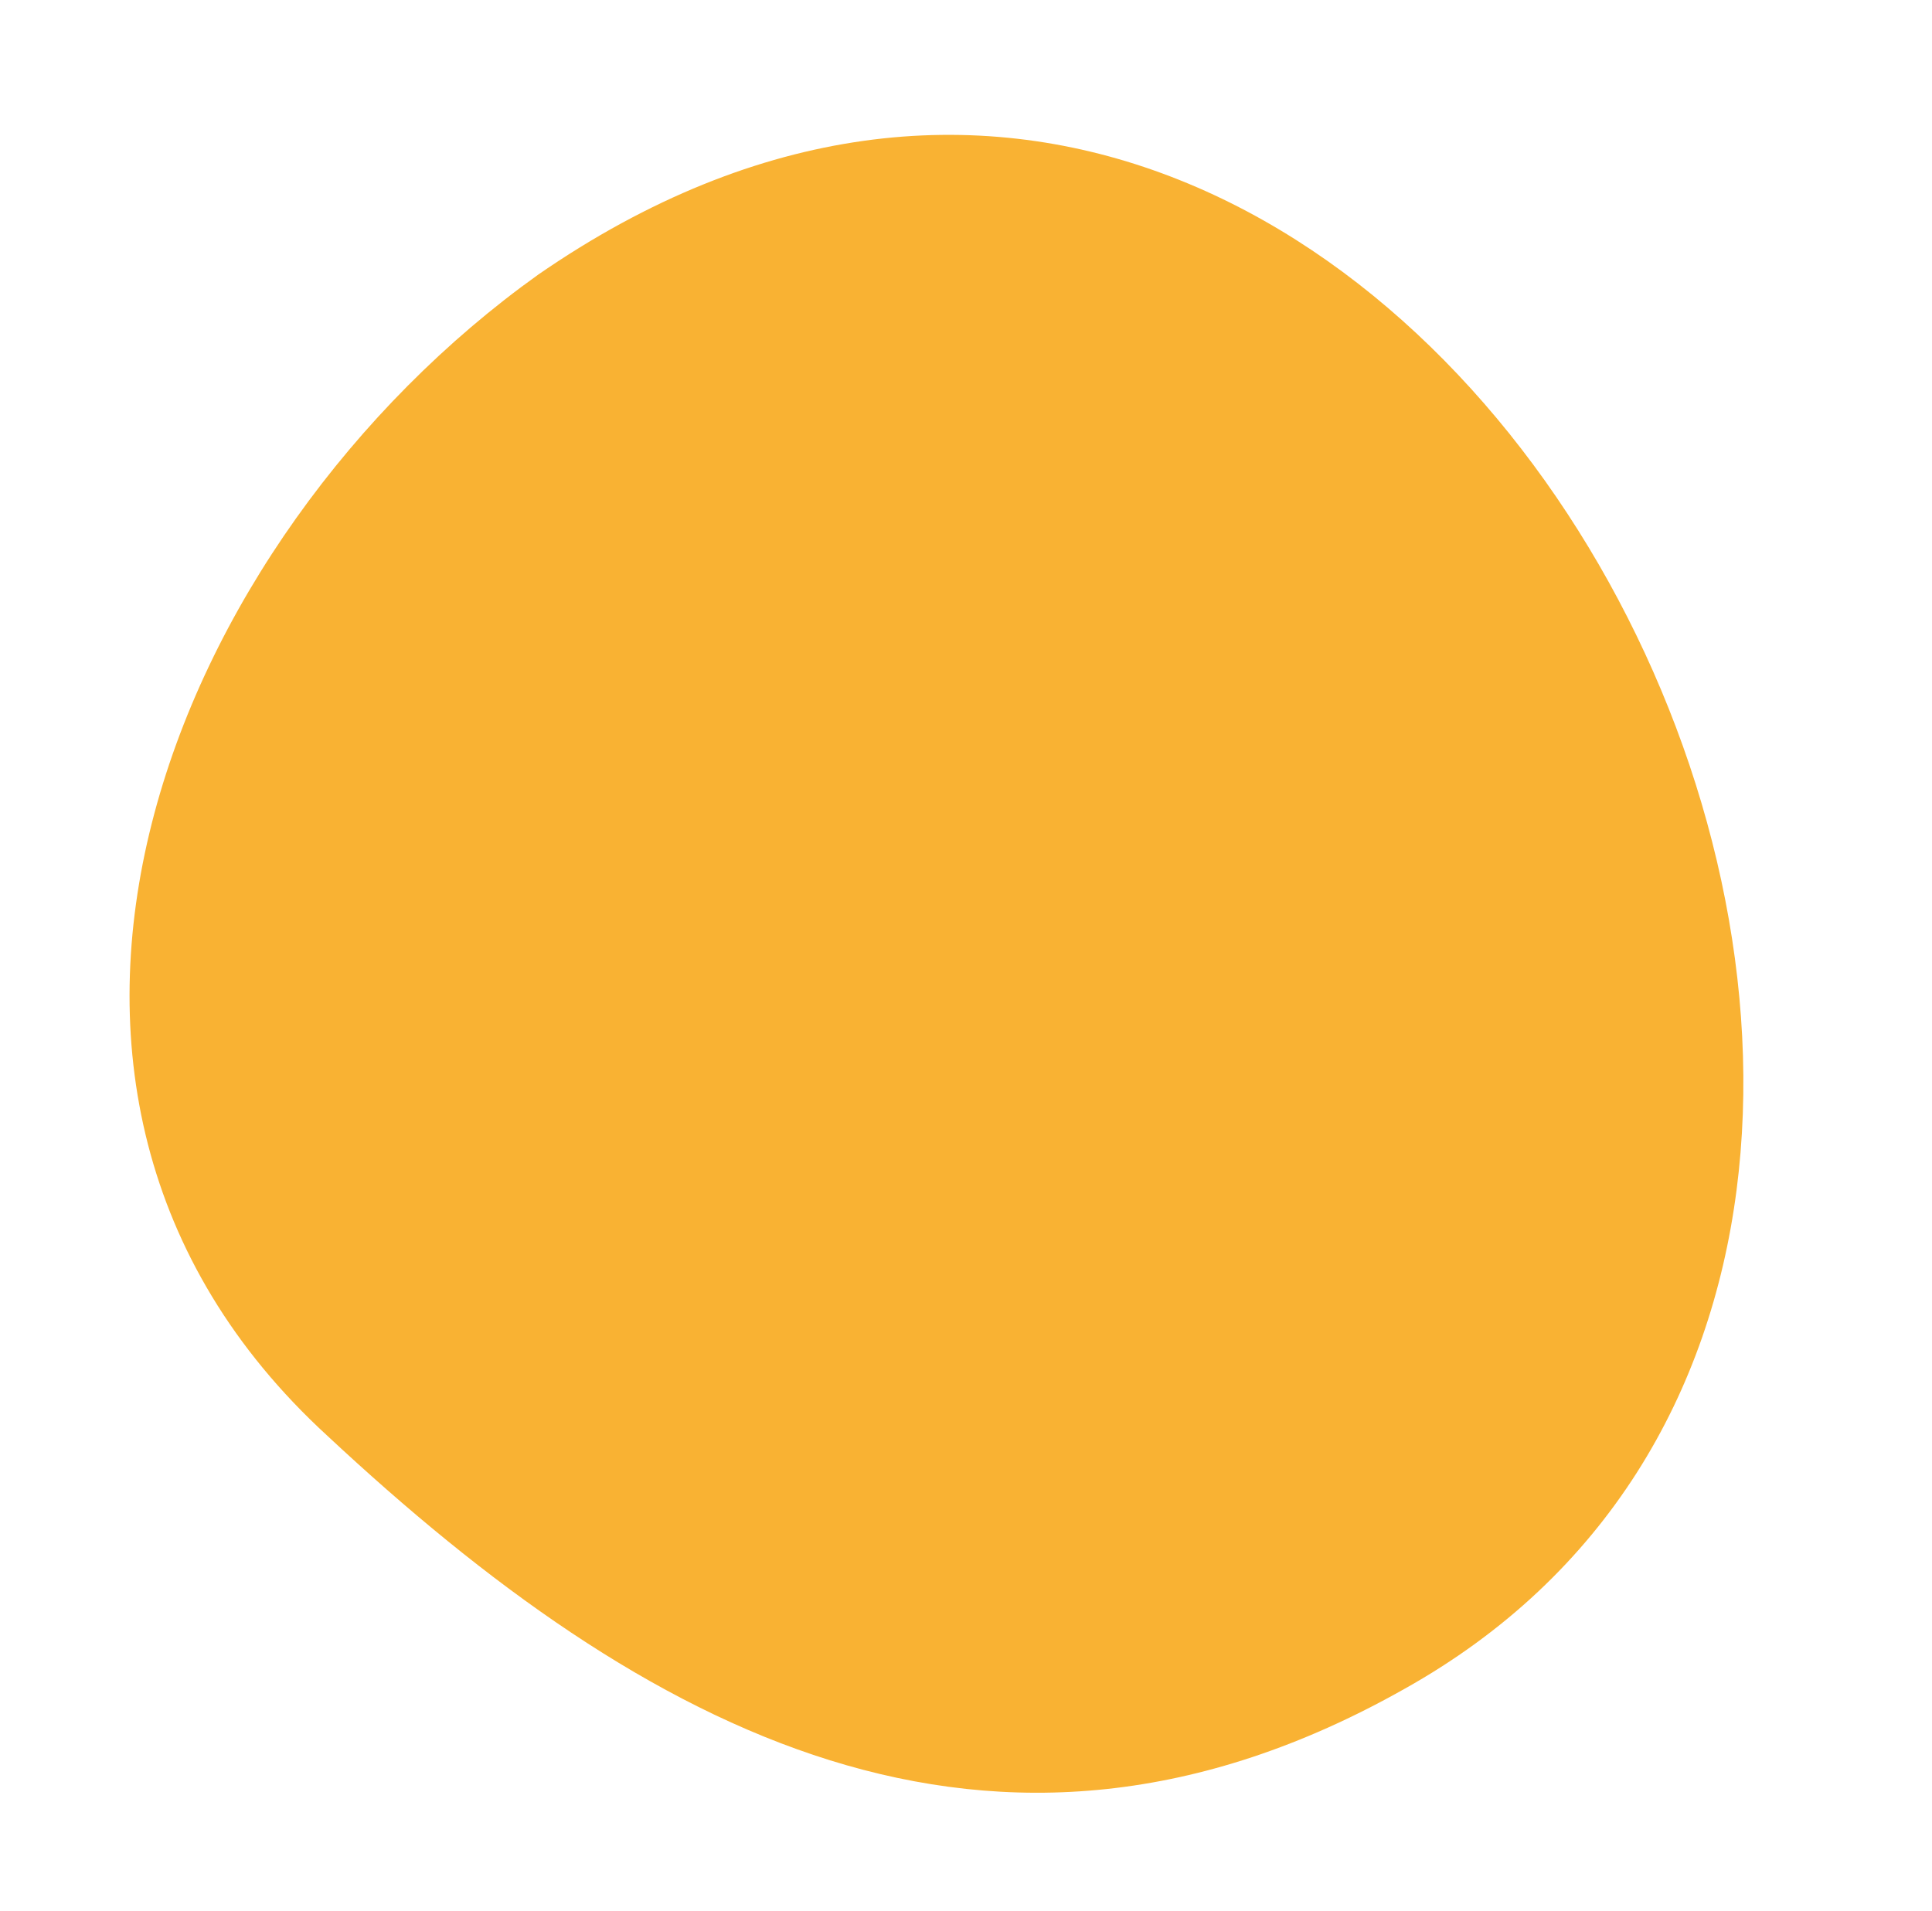 <?xml version="1.0" encoding="utf-8"?>
<!-- Generator: Adobe Illustrator 19.0.0, SVG Export Plug-In . SVG Version: 6.00 Build 0)  -->
<svg version="1.1" id="Layer_1" xmlns="http://www.w3.org/2000/svg" xmlns:xlink="http://www.w3.org/1999/xlink" x="0px" y="0px"
	 viewBox="0 0 18.3 18.1" style="enable-background:new 0 0 18.3 18.1;" xml:space="preserve">
<style type="text/css">
	.st0{fill:#F9B233;}
</style>
<path id="XMLID_132_" class="st0" d="M5.1,2.6C13.5-3.2,21,11.7,13.3,16c-3.9,2.2-7.2,0.4-10.2-2.4C-0.5,10.3,1.6,5.1,5.1,2.6"/>
</svg>
